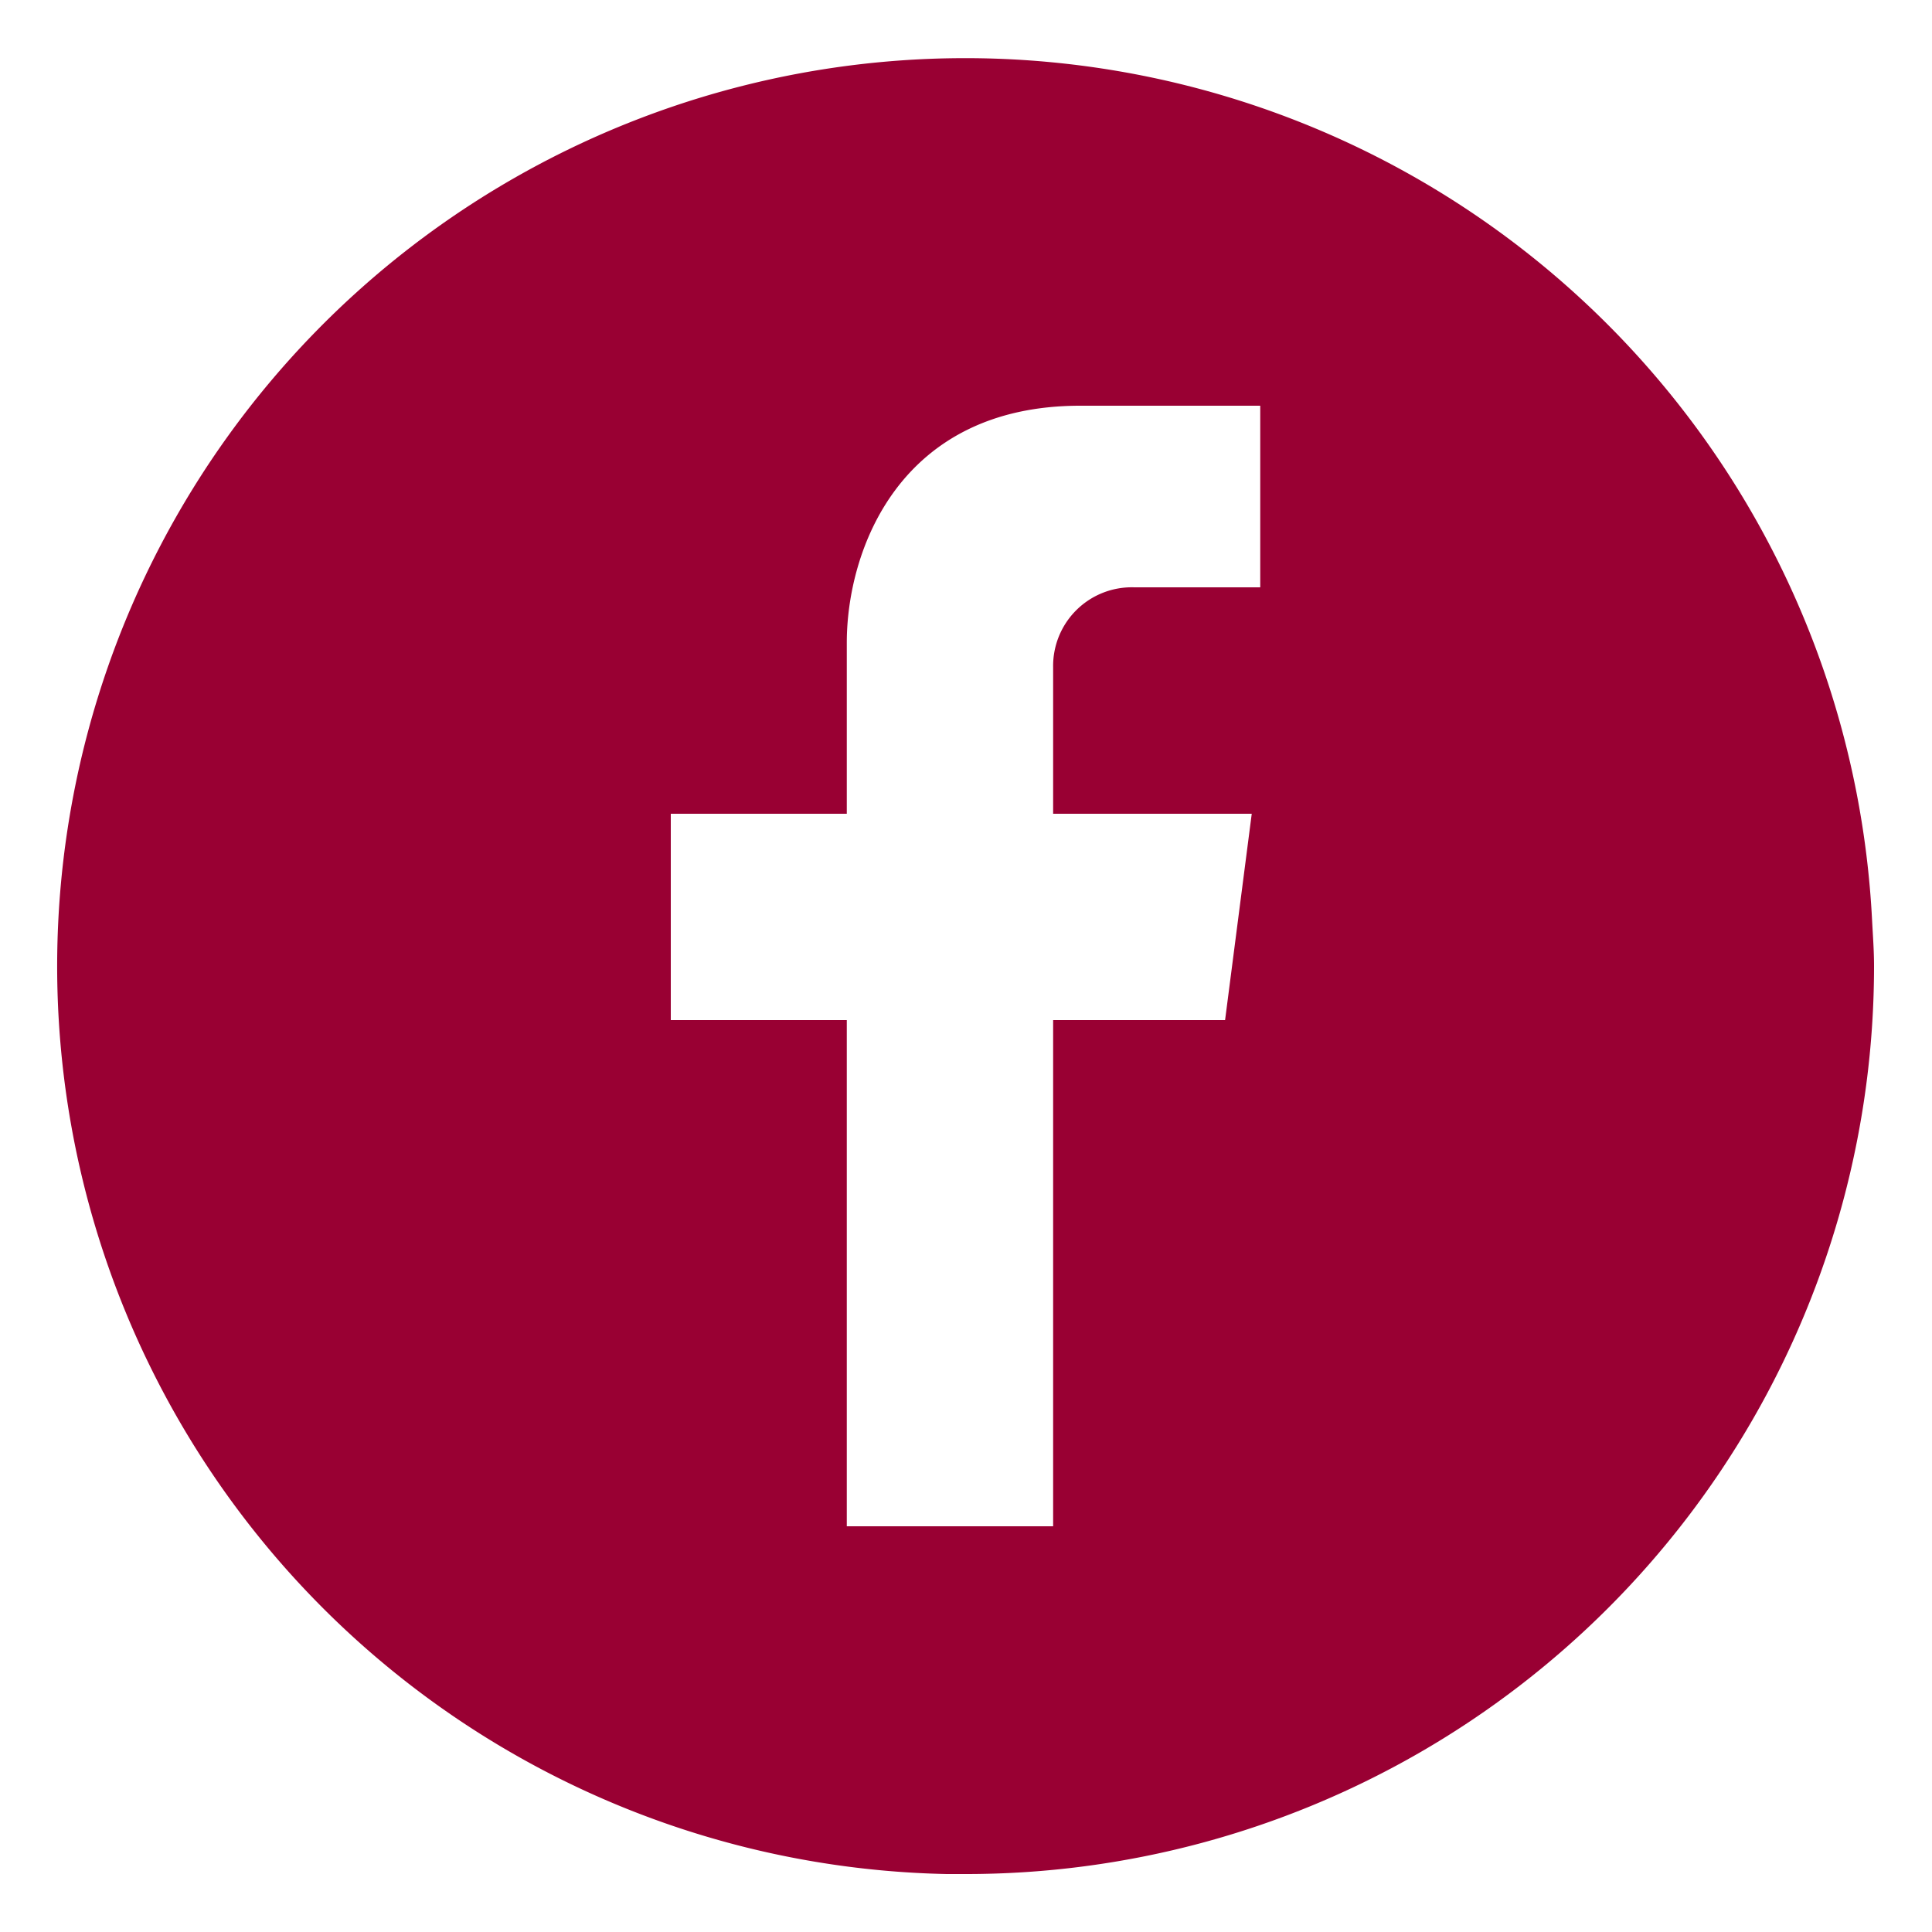 <svg id="Layer_1" data-name="Layer 1" xmlns="http://www.w3.org/2000/svg" viewBox="0 0 100 100"><defs><style>.cls-1{fill:#903;}</style></defs><title>facebook-red</title><path class="cls-1" d="M96.9,47.66A47,47,0,1,0,49,97c.33,0,.66,0,1,0A47,47,0,0,0,97,50C97,49.21,96.94,48.43,96.9,47.66ZM54.51,34.53v7.59H64.79L63.41,52.8H54.51V79H43.83V52.8H34.72V42.12h9.11V33.26C43.83,28.52,46.52,21,55.91,21h9.32V30.4H58.71A4.07,4.07,0,0,0,54.51,34.53Z"/></svg>